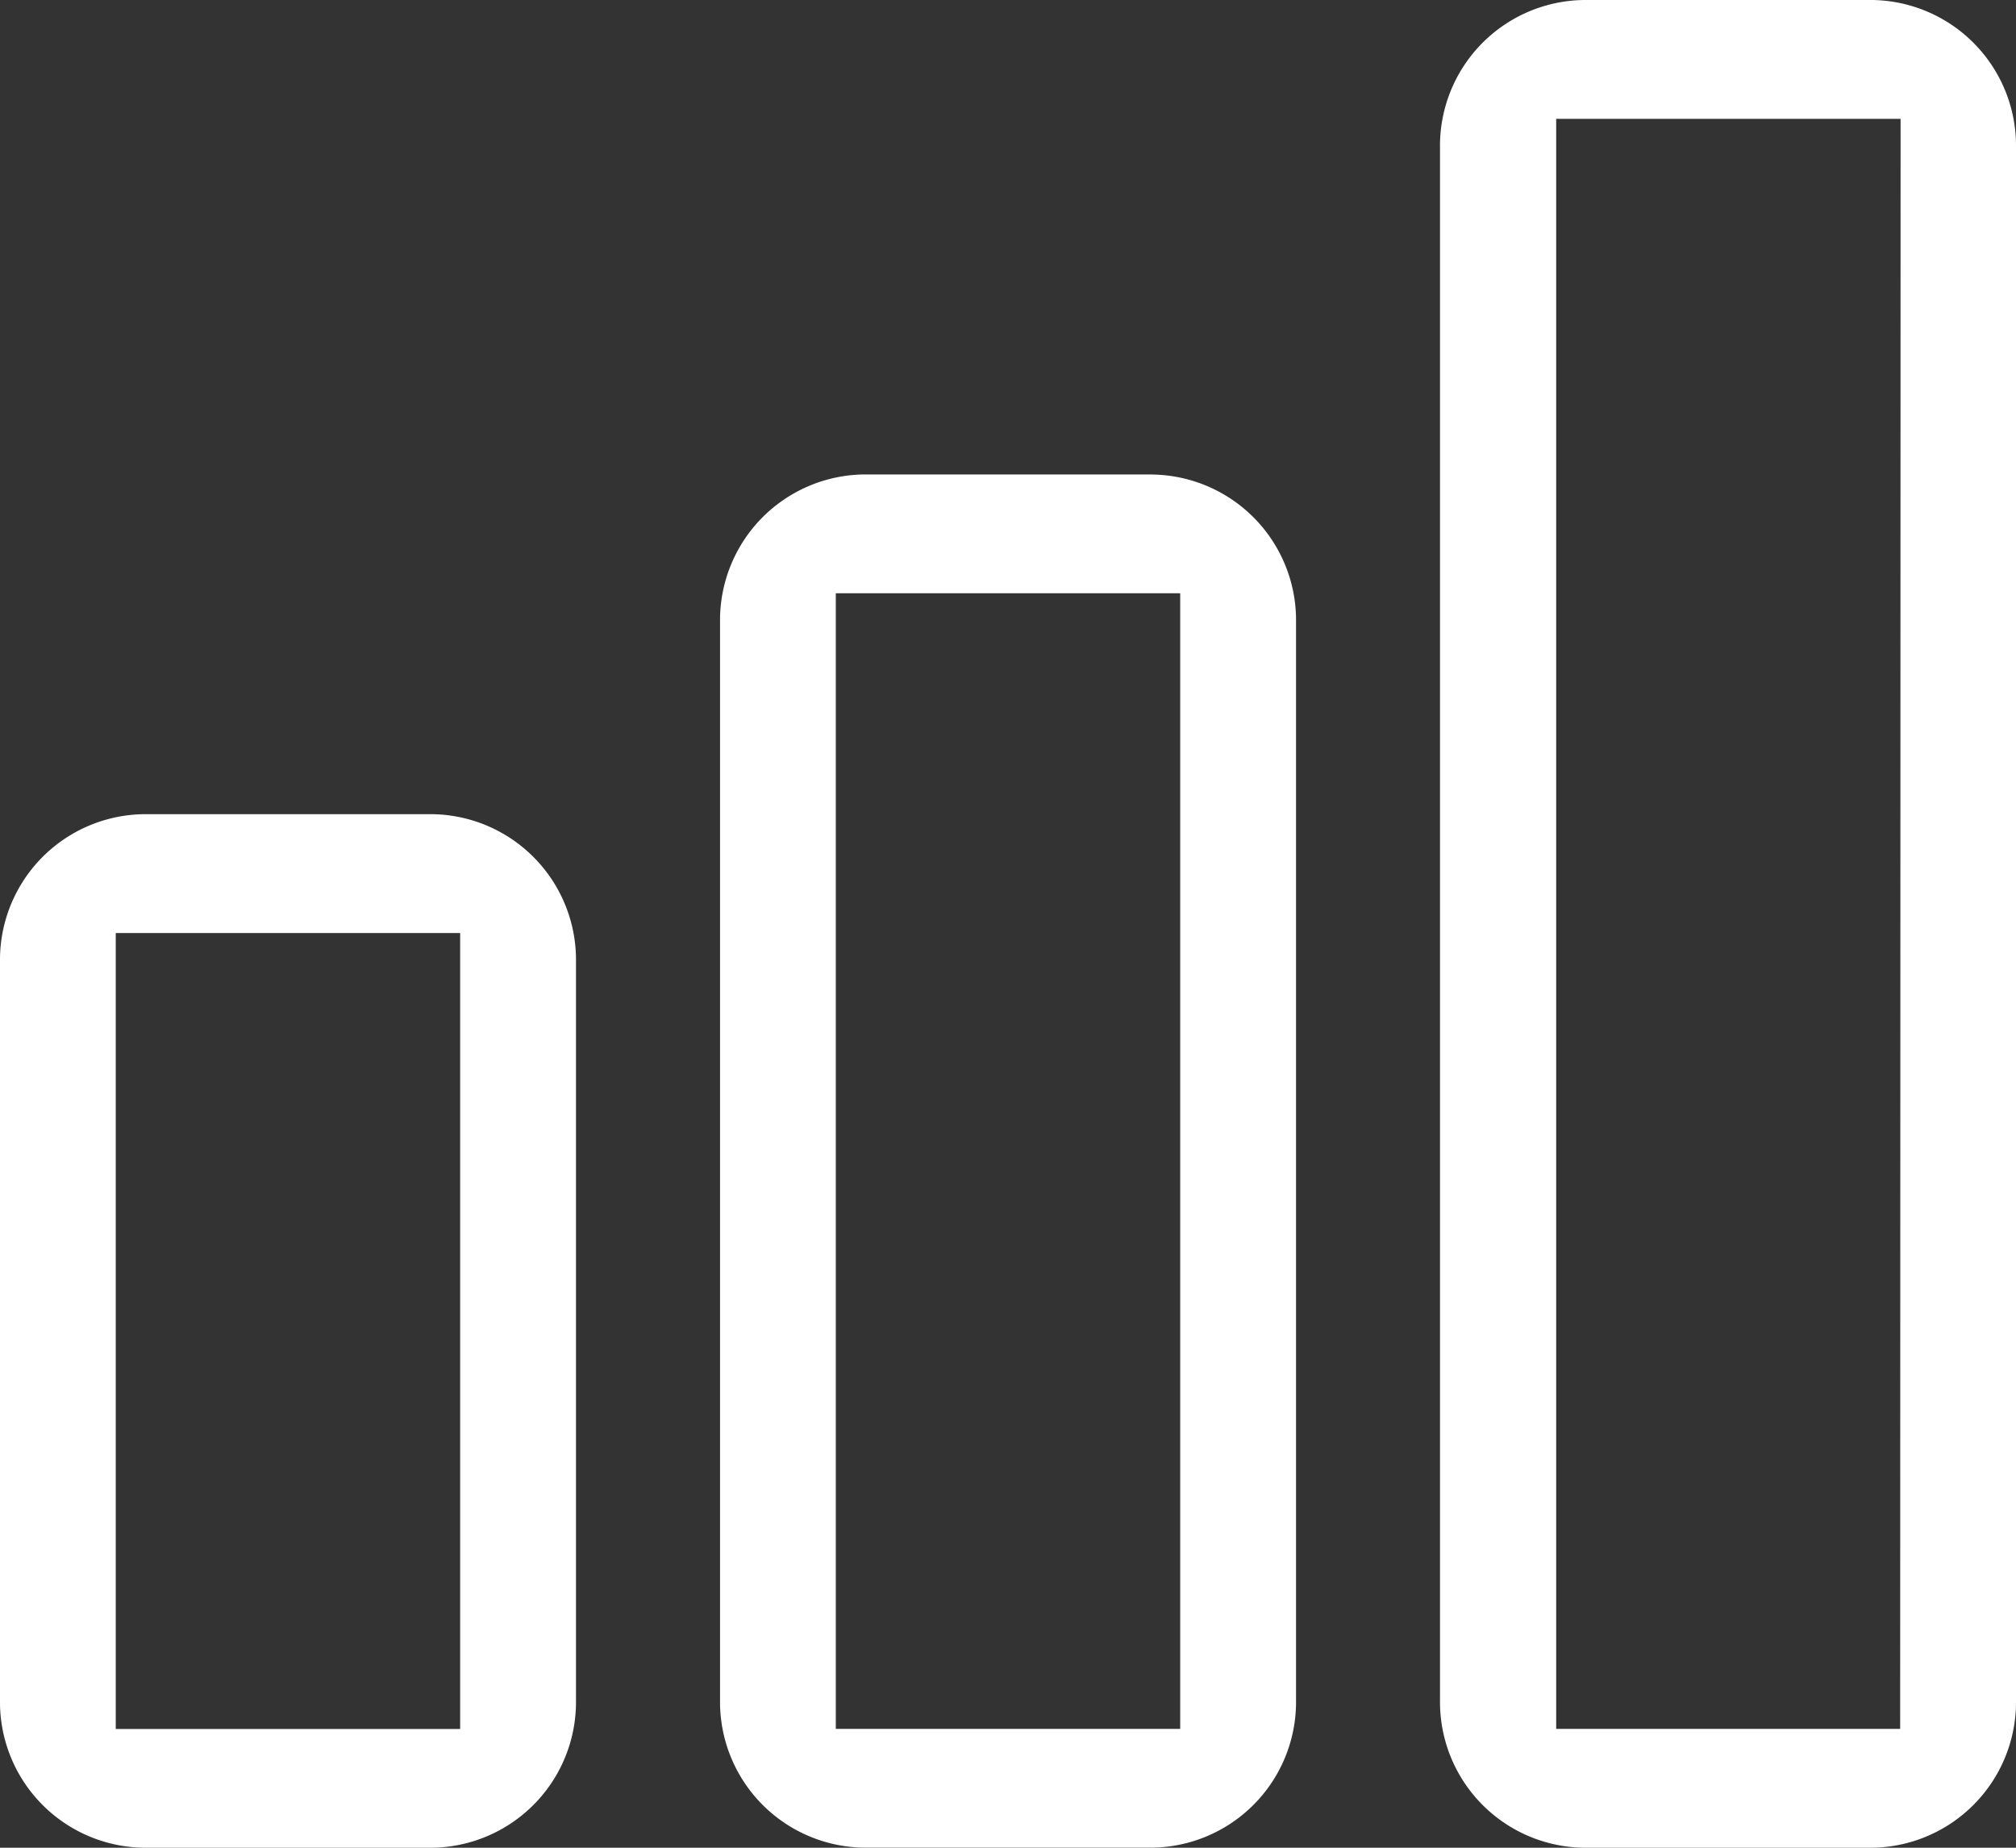 <svg xmlns="http://www.w3.org/2000/svg" width="24" height="22" viewBox="0 0 24 22">
  <rect x="0" y="0" width="24" height="22" fill="#333333" stroke="none"/>
  <defs>
    <style>
      .cls-1 {
        fill: #fff;
      }
    </style>
  </defs>
  <path id="路径_2133" data-name="路径 2133" class="cls-1" d="M81.217,118.709H77.788a1.735,1.735,0,0,0-1.714,1.758v8.79a1.735,1.735,0,0,0,1.714,1.758h3.429a1.735,1.735,0,0,0,1.714-1.758v-8.79A1.735,1.735,0,0,0,81.217,118.709Zm.335,10.892h-4.1v-9.477h4.1ZM98.36,109.015H94.931a1.735,1.735,0,0,0-1.714,1.758v18.484a1.735,1.735,0,0,0,1.714,1.758H98.36a1.735,1.735,0,0,0,1.714-1.758V110.773A1.735,1.735,0,0,0,98.36,109.015Zm.335,20.585H94.6V110.43h4.1Zm-8.906-14.936H86.36a1.735,1.735,0,0,0-1.714,1.758v12.834a1.735,1.735,0,0,0,1.714,1.758h3.429a1.735,1.735,0,0,0,1.714-1.758V116.423A1.735,1.735,0,0,0,89.788,114.665Zm.335,14.936h-4.1V116.079h4.1Z" transform="translate(-76.074 -109.015)"/>
</svg>
